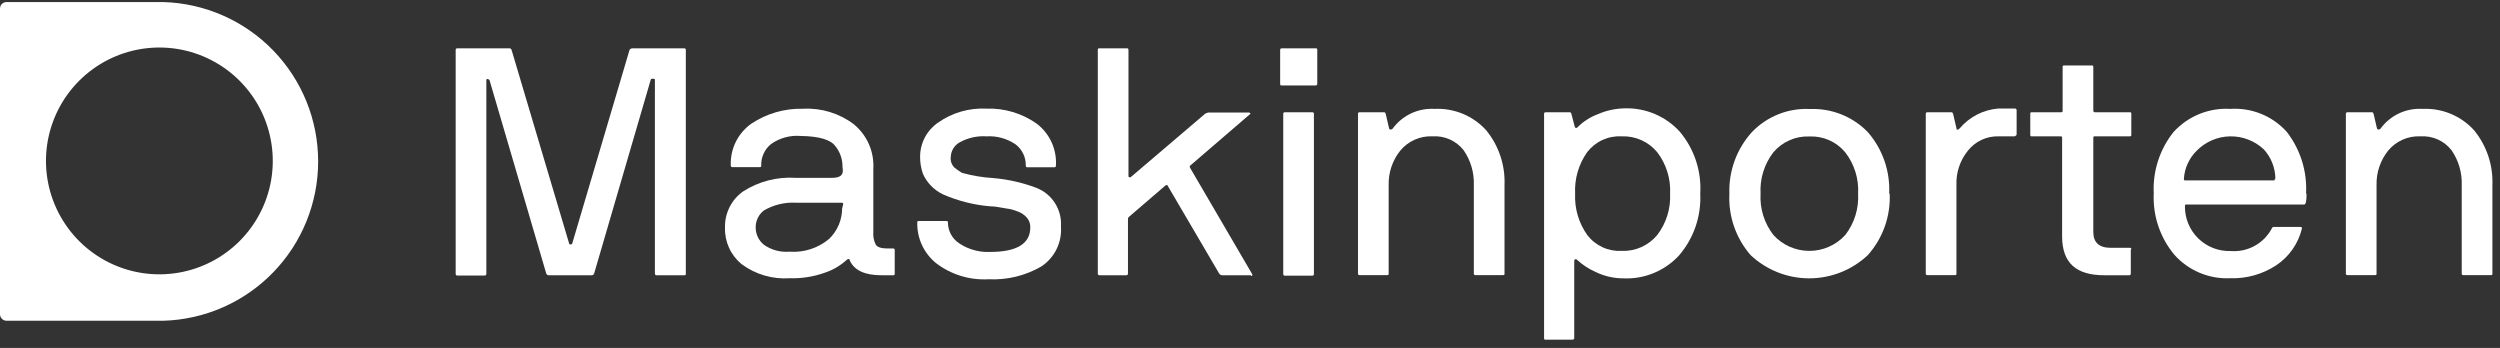 <svg width="194" height="27" viewBox="0 0 194 27" fill="none" xmlns="http://www.w3.org/2000/svg">
<rect x="0" y="0" width="194" height="27" fill="#333333" stroke="none"/>
<g clip-path="url(#clip0_1_154)">
<path d="M12.67 0.16H0.5C0.367 0.16 0.24 0.213 0.146 0.307C0.053 0.4 0 0.528 0 0.66V24.39C0.003 24.522 0.056 24.648 0.149 24.741C0.242 24.834 0.368 24.888 0.5 24.89H12.67C15.889 24.799 18.945 23.456 21.189 21.147C23.433 18.838 24.688 15.745 24.688 12.525C24.688 9.305 23.433 6.212 21.189 3.903C18.945 1.595 15.889 0.252 12.67 0.16V0.16ZM13.86 21.16C12.019 21.477 10.124 21.2 8.451 20.368C6.778 19.537 5.413 18.194 4.553 16.535C3.694 14.876 3.385 12.986 3.671 11.14C3.957 9.294 4.824 7.586 6.145 6.265C7.466 4.944 9.174 4.078 11.02 3.791C12.866 3.505 14.756 3.814 16.415 4.674C18.074 5.533 19.416 6.898 20.248 8.571C21.079 10.244 21.357 12.139 21.04 13.98C20.732 15.772 19.876 17.424 18.59 18.71C17.304 19.996 15.652 20.852 13.86 21.16" fill="white"/>
<path d="M49.02 3.75H53.1C53.116 3.749 53.132 3.751 53.148 3.756C53.163 3.762 53.177 3.77 53.188 3.782C53.2 3.793 53.209 3.807 53.214 3.822C53.219 3.838 53.221 3.854 53.22 3.87V21.23C53.22 21.31 53.22 21.36 53.1 21.36H50.94C50.86 21.36 50.82 21.31 50.82 21.23V6.23C50.82 6.15 50.82 6.11 50.68 6.11C50.54 6.11 50.52 6.11 50.49 6.21L46.11 21.21C46.098 21.256 46.071 21.296 46.032 21.323C45.994 21.351 45.947 21.364 45.9 21.36H42.58C42.539 21.361 42.498 21.349 42.464 21.325C42.43 21.302 42.404 21.269 42.39 21.23L37.99 6.23C37.975 6.202 37.954 6.179 37.928 6.161C37.901 6.144 37.871 6.133 37.84 6.13C37.77 6.13 37.74 6.13 37.74 6.25V21.25C37.742 21.268 37.739 21.285 37.733 21.302C37.727 21.318 37.718 21.333 37.705 21.345C37.693 21.358 37.678 21.367 37.661 21.373C37.645 21.379 37.627 21.382 37.61 21.38H35.48C35.4 21.38 35.36 21.33 35.36 21.25V3.87C35.358 3.854 35.361 3.838 35.366 3.822C35.371 3.807 35.38 3.793 35.392 3.782C35.403 3.77 35.417 3.762 35.432 3.756C35.448 3.751 35.464 3.749 35.48 3.75H39.53C39.59 3.75 39.65 3.75 39.7 3.88L44.16 18.88C44.161 18.894 44.165 18.908 44.172 18.921C44.179 18.933 44.188 18.944 44.2 18.952C44.211 18.961 44.224 18.967 44.238 18.97C44.252 18.973 44.266 18.973 44.28 18.97C44.309 18.973 44.338 18.966 44.362 18.95C44.386 18.933 44.403 18.908 44.41 18.88L48.85 3.88C48.865 3.847 48.889 3.819 48.919 3.798C48.949 3.777 48.984 3.764 49.02 3.76" fill="white"/>
<path d="M69.43 19.35V21.23C69.43 21.31 69.43 21.36 69.31 21.36H68.41C67.12 21.36 66.3 20.99 65.94 20.21C65.94 20.08 65.82 20.06 65.71 20.16C65.22 20.61 64.641 20.951 64.01 21.16C63.138 21.472 62.215 21.618 61.29 21.59C59.953 21.684 58.627 21.298 57.55 20.5C57.132 20.157 56.798 19.723 56.574 19.23C56.351 18.738 56.243 18.201 56.26 17.66C56.245 17.112 56.367 16.569 56.612 16.078C56.858 15.588 57.222 15.166 57.67 14.85C58.883 14.074 60.313 13.706 61.75 13.8H64.56C65.02 13.8 65.29 13.68 65.37 13.45C65.45 13.22 65.37 13.12 65.37 12.72C65.333 12.219 65.145 11.742 64.83 11.35C64.47 10.84 63.57 10.57 62.12 10.55C61.306 10.485 60.496 10.708 59.83 11.18C59.583 11.381 59.386 11.636 59.254 11.926C59.122 12.216 59.059 12.532 59.07 12.85C59.07 12.93 59.07 12.97 58.94 12.97H56.83C56.814 12.972 56.798 12.97 56.782 12.964C56.767 12.959 56.753 12.95 56.742 12.938C56.73 12.927 56.721 12.913 56.716 12.898C56.711 12.883 56.708 12.866 56.71 12.85C56.682 12.219 56.813 11.59 57.091 11.023C57.369 10.455 57.784 9.966 58.3 9.6C59.482 8.81 60.879 8.405 62.3 8.44C63.713 8.36 65.108 8.781 66.24 9.63C66.751 10.044 67.156 10.574 67.422 11.176C67.688 11.777 67.807 12.434 67.77 13.09V17.99C67.74 18.335 67.806 18.681 67.96 18.99C68.09 19.18 68.38 19.28 68.84 19.28H69.31C69.326 19.279 69.342 19.281 69.358 19.286C69.373 19.292 69.387 19.3 69.398 19.312C69.41 19.323 69.418 19.337 69.424 19.352C69.43 19.368 69.431 19.384 69.43 19.4V19.35ZM65.43 15.85C65.43 15.77 65.43 15.73 65.3 15.73H61.75C60.886 15.685 60.027 15.894 59.28 16.33C59.078 16.485 58.915 16.686 58.804 16.915C58.693 17.144 58.637 17.396 58.64 17.65C58.639 17.904 58.695 18.154 58.802 18.384C58.909 18.614 59.066 18.817 59.26 18.98C59.84 19.395 60.549 19.59 61.26 19.53C62.381 19.615 63.491 19.256 64.35 18.53C64.664 18.224 64.914 17.859 65.086 17.456C65.257 17.052 65.347 16.619 65.35 16.18L65.43 15.85Z" fill="white"/>
<path d="M81.87 12.98H79.72C79.704 12.982 79.688 12.98 79.672 12.974C79.657 12.969 79.643 12.96 79.632 12.948C79.62 12.937 79.612 12.923 79.606 12.908C79.6 12.893 79.599 12.876 79.6 12.86C79.61 12.537 79.541 12.216 79.4 11.925C79.259 11.635 79.05 11.382 78.79 11.19C78.133 10.748 77.35 10.534 76.56 10.58C75.829 10.531 75.1 10.694 74.46 11.05C74.262 11.163 74.096 11.324 73.977 11.518C73.859 11.712 73.791 11.933 73.78 12.16C73.758 12.317 73.774 12.477 73.826 12.626C73.879 12.776 73.966 12.911 74.08 13.02C74.28 13.17 74.46 13.3 74.64 13.41C75.443 13.635 76.268 13.772 77.1 13.82C78.24 13.919 79.36 14.175 80.43 14.58C81.025 14.813 81.53 15.229 81.871 15.769C82.213 16.308 82.374 16.943 82.33 17.58C82.374 18.183 82.257 18.786 81.992 19.329C81.726 19.872 81.322 20.334 80.82 20.67C79.579 21.393 78.155 21.741 76.72 21.67C75.254 21.756 73.806 21.313 72.64 20.42C72.174 20.043 71.8 19.563 71.546 19.019C71.293 18.475 71.168 17.88 71.18 17.28C71.18 17.19 71.18 17.15 71.3 17.15H73.41C73.51 17.15 73.56 17.15 73.56 17.28C73.562 17.604 73.646 17.922 73.803 18.205C73.96 18.488 74.186 18.727 74.46 18.9C75.162 19.36 75.991 19.587 76.83 19.55C78.91 19.55 79.95 18.91 79.95 17.65C79.957 17.503 79.933 17.357 79.882 17.22C79.83 17.082 79.751 16.956 79.65 16.85C79.476 16.667 79.264 16.524 79.03 16.43L78.57 16.27C78.416 16.228 78.259 16.198 78.1 16.18L77.46 16.07C77.252 16.029 77.041 16.009 76.83 16.01C75.575 15.904 74.345 15.593 73.19 15.09C72.493 14.761 71.936 14.193 71.62 13.49C71.47 13.063 71.396 12.613 71.4 12.16C71.4 11.638 71.528 11.123 71.772 10.662C72.016 10.2 72.369 9.805 72.8 9.51C73.895 8.742 75.215 8.362 76.55 8.43C77.938 8.383 79.304 8.79 80.44 9.59C80.941 9.969 81.34 10.466 81.602 11.036C81.863 11.607 81.98 12.234 81.94 12.86C81.94 12.94 81.89 12.98 81.83 12.98" fill="white"/>
<path d="M97.09 21.36H94.85C94.802 21.36 94.756 21.348 94.714 21.325C94.672 21.302 94.636 21.27 94.61 21.23L90.61 14.41C90.61 14.34 90.5 14.34 90.42 14.41L87.58 16.85C87.544 16.895 87.526 16.952 87.53 17.01V21.23C87.531 21.248 87.529 21.265 87.523 21.282C87.517 21.298 87.508 21.313 87.495 21.325C87.483 21.338 87.468 21.347 87.451 21.353C87.435 21.359 87.418 21.362 87.4 21.36H85.31C85.23 21.36 85.19 21.31 85.19 21.23V3.88C85.19 3.79 85.19 3.75 85.31 3.75H87.44C87.52 3.75 87.56 3.75 87.57 3.88V13.68C87.57 13.68 87.57 13.73 87.63 13.75C87.646 13.762 87.665 13.769 87.685 13.769C87.705 13.769 87.724 13.762 87.74 13.75L93.49 8.85C93.599 8.768 93.733 8.726 93.87 8.73H96.94C96.94 8.73 96.94 8.73 97.01 8.78C97.08 8.83 97.01 8.83 97.01 8.85L92.36 12.85C92.31 12.85 92.31 12.96 92.36 13.04L97.18 21.29C97.18 21.37 97.18 21.42 97.08 21.42" fill="white"/>
<path d="M102.22 3.87V6.5C102.222 6.519 102.219 6.537 102.213 6.554C102.206 6.572 102.196 6.587 102.182 6.6C102.169 6.612 102.152 6.622 102.135 6.627C102.117 6.632 102.098 6.633 102.08 6.63H99.46C99.38 6.63 99.34 6.63 99.34 6.5V3.87C99.338 3.854 99.341 3.838 99.346 3.822C99.352 3.807 99.36 3.793 99.372 3.782C99.383 3.77 99.397 3.762 99.412 3.756C99.428 3.751 99.444 3.749 99.46 3.75H102.08C102.17 3.75 102.22 3.75 102.22 3.87ZM101.96 8.87V21.27C101.962 21.286 101.96 21.303 101.954 21.318C101.949 21.333 101.94 21.347 101.928 21.358C101.917 21.37 101.903 21.379 101.888 21.384C101.872 21.39 101.856 21.392 101.84 21.39H99.7C99.684 21.392 99.668 21.39 99.652 21.384C99.637 21.379 99.623 21.37 99.612 21.358C99.6 21.347 99.591 21.333 99.586 21.318C99.581 21.303 99.579 21.286 99.58 21.27V8.83C99.579 8.814 99.581 8.798 99.586 8.782C99.591 8.767 99.6 8.753 99.612 8.742C99.623 8.73 99.637 8.722 99.652 8.716C99.668 8.711 99.684 8.709 99.7 8.71H101.84C101.856 8.709 101.872 8.711 101.888 8.716C101.903 8.722 101.917 8.73 101.928 8.742C101.94 8.753 101.949 8.767 101.954 8.782C101.96 8.798 101.962 8.814 101.96 8.83" fill="white"/>
<path d="M105.53 8.71H107.41C107.41 8.71 107.5 8.71 107.53 8.83L107.79 9.95C107.795 9.98 107.811 10.007 107.835 10.026C107.859 10.044 107.89 10.053 107.92 10.05C107.949 10.051 107.977 10.046 108.004 10.034C108.03 10.021 108.052 10.003 108.07 9.98C108.441 9.472 108.935 9.066 109.504 8.798C110.074 8.531 110.702 8.411 111.33 8.45C112.078 8.414 112.825 8.545 113.516 8.832C114.208 9.119 114.827 9.555 115.33 10.11C116.307 11.305 116.813 12.818 116.75 14.36V21.23C116.75 21.31 116.75 21.35 116.62 21.35H114.49C114.474 21.352 114.458 21.35 114.442 21.344C114.427 21.339 114.413 21.33 114.402 21.319C114.39 21.307 114.381 21.293 114.376 21.278C114.37 21.263 114.368 21.246 114.37 21.23V14.36C114.403 13.399 114.126 12.452 113.58 11.66C113.297 11.297 112.929 11.009 112.509 10.821C112.089 10.632 111.629 10.55 111.17 10.58C110.694 10.557 110.219 10.645 109.784 10.838C109.348 11.031 108.963 11.322 108.66 11.69C108.055 12.446 107.736 13.392 107.76 14.36V21.23C107.76 21.31 107.76 21.35 107.63 21.35H105.5C105.484 21.352 105.468 21.35 105.452 21.344C105.437 21.339 105.423 21.33 105.412 21.319C105.4 21.307 105.391 21.293 105.386 21.278C105.38 21.263 105.378 21.246 105.38 21.23V8.83C105.378 8.814 105.38 8.798 105.386 8.783C105.391 8.767 105.4 8.753 105.412 8.742C105.423 8.73 105.437 8.722 105.452 8.716C105.468 8.711 105.484 8.709 105.5 8.71" fill="white"/>
<path d="M119.94 8.71H121.82C121.82 8.71 121.91 8.71 121.94 8.83L122.2 9.83C122.2 9.89 122.27 9.93 122.32 9.93C122.345 9.929 122.37 9.921 122.391 9.907C122.412 9.893 122.429 9.873 122.44 9.85C122.89 9.408 123.428 9.067 124.02 8.85C124.652 8.577 125.331 8.427 126.02 8.41C126.833 8.376 127.643 8.522 128.393 8.836C129.143 9.151 129.815 9.627 130.36 10.23C131.481 11.569 132.046 13.287 131.94 15.03C132.023 16.765 131.444 18.466 130.32 19.79C129.774 20.393 129.103 20.867 128.352 21.18C127.602 21.493 126.792 21.637 125.98 21.6C125.22 21.602 124.471 21.427 123.79 21.09C123.281 20.863 122.812 20.556 122.4 20.18C122.381 20.154 122.355 20.135 122.324 20.124C122.294 20.113 122.261 20.112 122.23 20.12C122.209 20.13 122.191 20.145 122.179 20.165C122.166 20.184 122.16 20.207 122.16 20.23V26.23C122.16 26.31 122.11 26.35 122.02 26.36H119.94C119.86 26.36 119.82 26.36 119.82 26.23V8.83C119.818 8.814 119.82 8.798 119.826 8.783C119.831 8.767 119.84 8.753 119.852 8.742C119.863 8.73 119.877 8.722 119.892 8.716C119.908 8.711 119.924 8.709 119.94 8.71V8.71ZM129.6 15.03C129.658 13.872 129.304 12.731 128.6 11.81C128.266 11.406 127.843 11.085 127.364 10.872C126.885 10.658 126.364 10.559 125.84 10.58C125.329 10.552 124.819 10.648 124.354 10.86C123.889 11.073 123.483 11.395 123.17 11.8C122.502 12.74 122.171 13.878 122.23 15.03C122.176 16.18 122.51 17.314 123.18 18.25C123.492 18.653 123.897 18.974 124.36 19.187C124.823 19.399 125.331 19.496 125.84 19.47C126.364 19.49 126.885 19.39 127.363 19.177C127.842 18.963 128.265 18.643 128.6 18.24C129.302 17.322 129.657 16.185 129.6 15.03" fill="white"/>
<path d="M146.64 15.03C146.718 16.781 146.108 18.493 144.94 19.8C143.709 20.956 142.084 21.599 140.395 21.599C138.706 21.599 137.081 20.956 135.85 19.8C134.704 18.483 134.112 16.774 134.2 15.03C134.139 13.275 134.763 11.564 135.94 10.26C136.522 9.65 137.229 9.173 138.012 8.862C138.796 8.551 139.638 8.414 140.48 8.46C141.307 8.429 142.132 8.573 142.9 8.881C143.668 9.19 144.363 9.656 144.94 10.25C146.09 11.569 146.685 13.282 146.6 15.03H146.64ZM143.19 18.24C143.899 17.325 144.254 16.186 144.19 15.03C144.254 13.875 143.899 12.735 143.19 11.82C142.853 11.415 142.426 11.093 141.944 10.879C141.462 10.666 140.937 10.567 140.41 10.59C139.883 10.569 139.358 10.667 138.874 10.879C138.391 11.09 137.962 11.409 137.62 11.81C136.909 12.728 136.554 13.871 136.62 15.03C136.553 16.186 136.908 17.327 137.62 18.24C137.973 18.627 138.403 18.937 138.883 19.148C139.362 19.36 139.881 19.469 140.405 19.469C140.929 19.469 141.448 19.36 141.927 19.148C142.407 18.937 142.837 18.627 143.19 18.24" fill="white"/>
<path d="M156.38 10.58H155.11C154.651 10.564 154.195 10.656 153.778 10.849C153.361 11.042 152.995 11.33 152.71 11.69C152.1 12.443 151.783 13.392 151.82 14.36V21.23C151.82 21.31 151.82 21.35 151.68 21.35H149.56C149.544 21.352 149.528 21.35 149.512 21.344C149.497 21.339 149.483 21.33 149.472 21.319C149.46 21.307 149.451 21.293 149.446 21.278C149.44 21.263 149.438 21.246 149.44 21.23V8.83C149.438 8.814 149.44 8.798 149.446 8.783C149.451 8.767 149.46 8.753 149.472 8.742C149.483 8.73 149.497 8.722 149.512 8.716C149.528 8.711 149.544 8.709 149.56 8.71H151.44C151.493 8.71 151.533 8.75 151.56 8.83L151.82 9.95C151.82 10.1 151.95 10.11 152.08 9.95C152.455 9.51 152.913 9.149 153.427 8.886C153.942 8.624 154.504 8.465 155.08 8.42H156.35C156.367 8.419 156.384 8.421 156.401 8.426C156.417 8.431 156.432 8.44 156.445 8.451C156.458 8.462 156.469 8.476 156.476 8.491C156.484 8.506 156.489 8.523 156.49 8.54V10.42C156.49 10.438 156.486 10.456 156.479 10.472C156.472 10.489 156.462 10.504 156.448 10.516C156.435 10.528 156.42 10.537 156.403 10.543C156.386 10.549 156.368 10.552 156.35 10.55" fill="white"/>
<path d="M165.35 19.35V21.23C165.352 21.248 165.349 21.265 165.343 21.282C165.337 21.298 165.328 21.313 165.315 21.326C165.303 21.338 165.288 21.347 165.271 21.353C165.255 21.359 165.237 21.362 165.22 21.36H163.3C161.12 21.36 160.03 20.42 160.02 18.36V10.71C160.02 10.63 160.02 10.58 159.9 10.58H157.68C157.59 10.58 157.55 10.58 157.55 10.45V8.83C157.55 8.75 157.55 8.71 157.68 8.71H159.94C160.02 8.71 160.06 8.71 160.06 8.57V5.21C160.06 5.12 160.06 5.08 160.19 5.08H162.32C162.4 5.08 162.44 5.08 162.44 5.21V8.57C162.437 8.588 162.438 8.605 162.443 8.622C162.447 8.639 162.456 8.655 162.467 8.668C162.479 8.682 162.493 8.692 162.509 8.7C162.525 8.707 162.542 8.71 162.56 8.71H165.26C165.34 8.71 165.39 8.71 165.39 8.83V10.45C165.39 10.54 165.39 10.58 165.26 10.58H162.56C162.48 10.58 162.44 10.58 162.44 10.71V17.99C162.44 18.82 162.89 19.23 163.79 19.23H165.26C165.35 19.23 165.39 19.23 165.39 19.35" fill="white"/>
<path d="M178.99 15.03C178.99 15.59 178.93 15.87 178.81 15.87H169.67C169.59 15.87 169.55 15.87 169.55 16.01C169.546 16.475 169.635 16.935 169.814 17.364C169.993 17.793 170.256 18.181 170.589 18.506C170.921 18.83 171.316 19.084 171.75 19.251C172.183 19.418 172.646 19.496 173.11 19.48C173.753 19.53 174.396 19.391 174.961 19.08C175.526 18.769 175.988 18.3 176.29 17.73C176.299 17.695 176.32 17.664 176.349 17.642C176.378 17.62 176.414 17.609 176.45 17.61H178.51C178.597 17.61 178.637 17.65 178.63 17.73C178.349 18.902 177.634 19.924 176.63 20.59C175.569 21.286 174.318 21.635 173.05 21.59C172.242 21.626 171.437 21.482 170.692 21.169C169.947 20.856 169.28 20.382 168.74 19.78C167.622 18.446 167.047 16.739 167.13 15C167.046 13.279 167.594 11.586 168.67 10.24C169.225 9.632 169.909 9.155 170.672 8.845C171.435 8.536 172.258 8.401 173.08 8.45C173.898 8.396 174.718 8.53 175.476 8.84C176.235 9.15 176.914 9.629 177.46 10.24C178.514 11.603 179.043 13.3 178.95 15.02L178.99 15.03ZM176.57 13.87C176.561 13.03 176.245 12.222 175.68 11.6C174.973 10.93 174.031 10.564 173.057 10.581C172.082 10.597 171.154 10.996 170.47 11.69C169.878 12.268 169.522 13.045 169.47 13.87C169.47 13.96 169.47 14 169.59 14H176.41C176.49 14 176.53 14 176.53 13.87" fill="white"/>
<path d="M182.19 8.71H184.07C184.123 8.71 184.163 8.75 184.19 8.83L184.45 9.95C184.455 9.98 184.471 10.007 184.495 10.026C184.519 10.044 184.55 10.053 184.58 10.05C184.609 10.051 184.637 10.046 184.664 10.034C184.69 10.021 184.712 10.003 184.73 9.98C185.101 9.472 185.595 9.066 186.164 8.798C186.734 8.531 187.362 8.411 187.99 8.45C188.738 8.414 189.485 8.545 190.176 8.832C190.868 9.119 191.487 9.555 191.99 10.11C192.967 11.305 193.473 12.818 193.41 14.36V21.23C193.41 21.31 193.41 21.35 193.28 21.35H191.15C191.134 21.352 191.118 21.35 191.102 21.344C191.087 21.339 191.073 21.33 191.062 21.319C191.05 21.307 191.041 21.293 191.036 21.278C191.03 21.263 191.028 21.246 191.03 21.23V14.36C191.063 13.399 190.786 12.452 190.24 11.66C189.957 11.297 189.589 11.009 189.169 10.821C188.749 10.632 188.289 10.55 187.83 10.58C187.354 10.557 186.879 10.645 186.444 10.838C186.008 11.031 185.623 11.322 185.32 11.69C184.715 12.446 184.396 13.392 184.42 14.36V21.23C184.42 21.31 184.42 21.35 184.29 21.35H182.16C182.144 21.352 182.128 21.35 182.112 21.344C182.097 21.339 182.083 21.33 182.072 21.319C182.06 21.307 182.051 21.293 182.046 21.278C182.04 21.263 182.038 21.246 182.04 21.23V8.83C182.038 8.814 182.04 8.798 182.046 8.783C182.051 8.767 182.06 8.753 182.072 8.742C182.083 8.73 182.097 8.722 182.112 8.716C182.128 8.711 182.144 8.709 182.16 8.71" fill="white"/>
</g>
<defs>
<clipPath id="clip0_1_154">
<rect width="193.44" height="26.16" fill="white" transform="translate(0 0.16)"/>
</clipPath>
</defs>
</svg>
